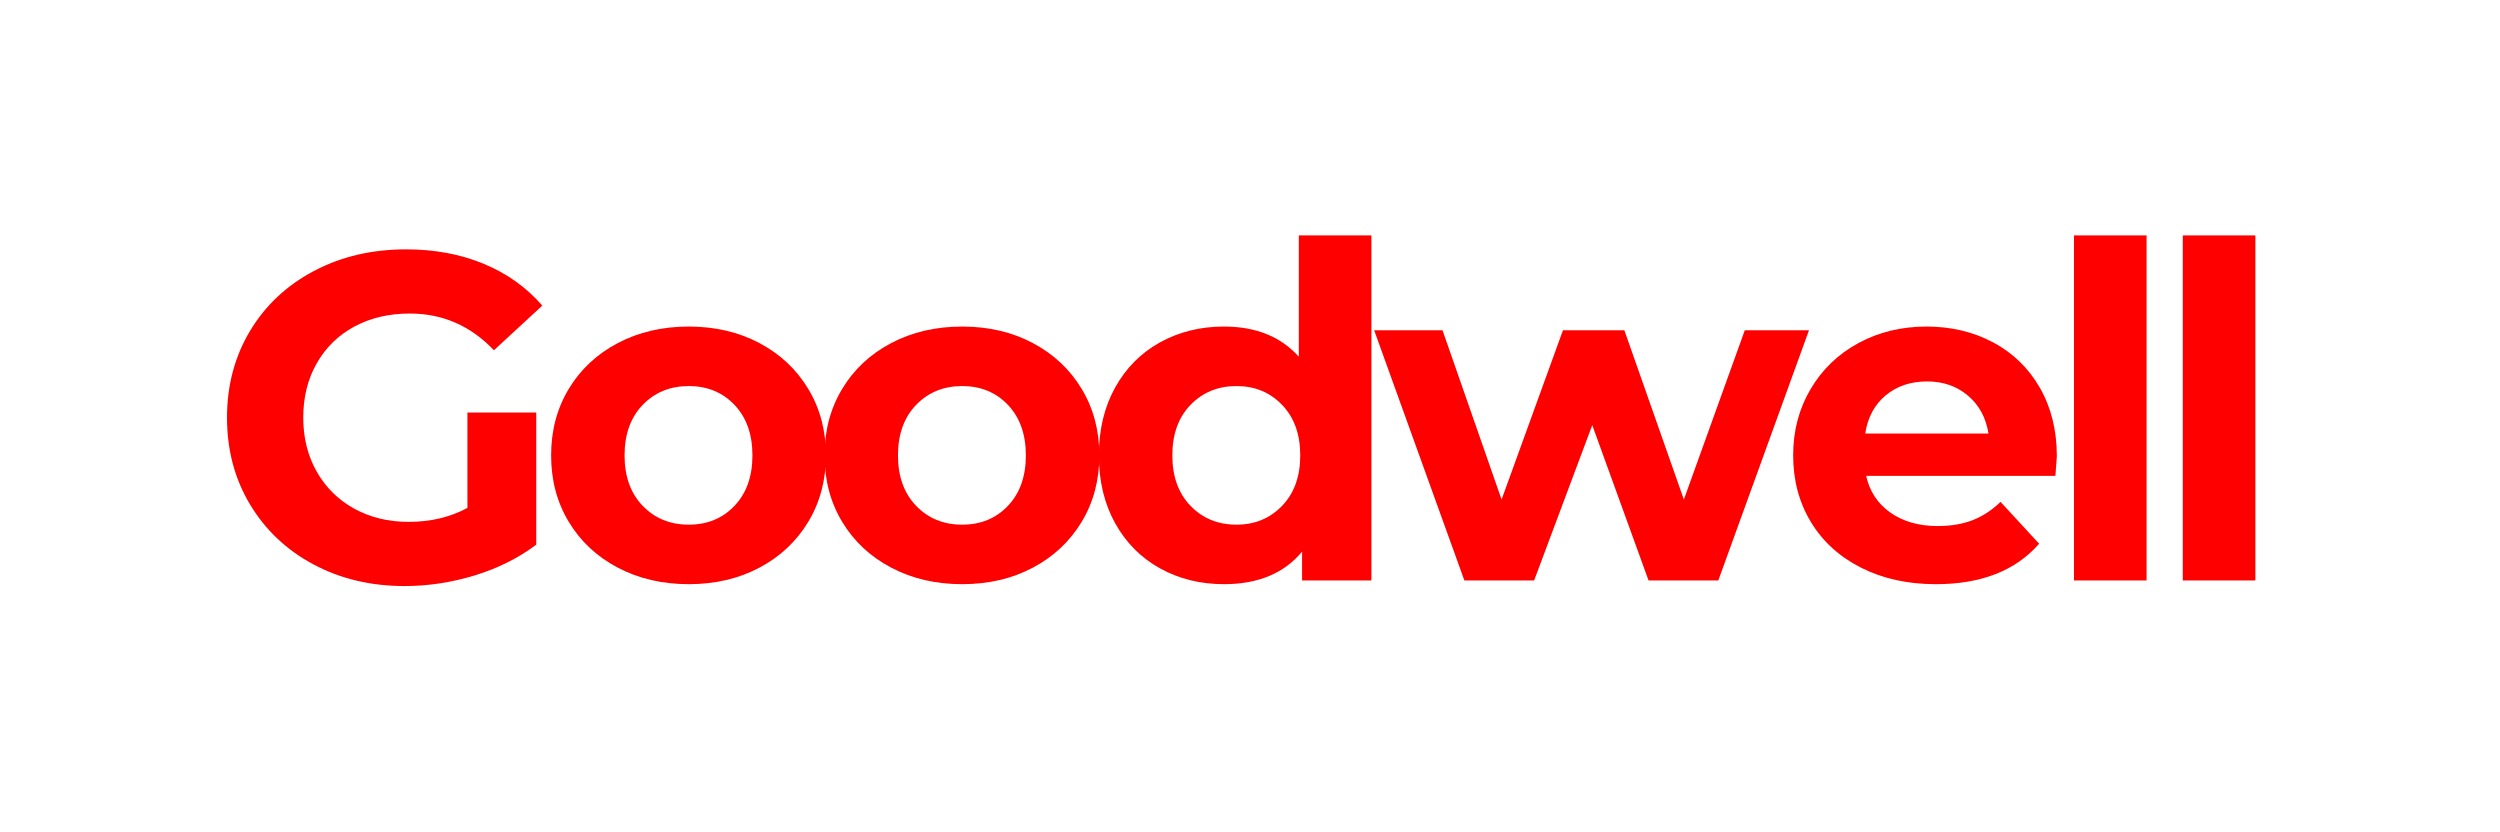 <svg xmlns="http://www.w3.org/2000/svg" xmlns:xlink="http://www.w3.org/1999/xlink" width="1133" zoomAndPan="magnify" viewBox="0 0 850.5 283.5" height="377" preserveAspectRatio="xMidYMid meet" version="1.0"><defs><g/></defs><g fill="#ff0000" fill-opacity="1"><g transform="translate(70.423, 197.822)"><g><path d="M 88.125 -57.219 L 111.578 -57.219 L 111.578 -12.203 C 105.555 -7.66 98.582 -4.172 90.656 -1.734 C 82.727 0.691 74.75 1.906 66.719 1.906 C 55.207 1.906 44.852 -0.551 35.656 -5.469 C 26.469 -10.383 19.258 -17.195 14.031 -25.906 C 8.801 -34.625 6.188 -44.477 6.188 -55.469 C 6.188 -66.457 8.801 -76.312 14.031 -85.031 C 19.258 -93.75 26.52 -100.562 35.812 -105.469 C 45.113 -110.383 55.578 -112.844 67.203 -112.844 C 76.922 -112.844 85.738 -111.203 93.656 -107.922 C 101.582 -104.648 108.242 -99.898 113.641 -93.672 L 97.156 -78.453 C 89.227 -86.797 79.664 -90.969 68.469 -90.969 C 61.383 -90.969 55.094 -89.488 49.594 -86.531 C 44.102 -83.57 39.828 -79.395 36.766 -74 C 33.703 -68.613 32.172 -62.438 32.172 -55.469 C 32.172 -48.602 33.703 -42.473 36.766 -37.078 C 39.828 -31.691 44.078 -27.492 49.516 -24.484 C 54.961 -21.473 61.172 -19.969 68.141 -19.969 C 75.547 -19.969 82.207 -21.551 88.125 -24.719 Z M 88.125 -57.219 "/></g></g></g><g fill="#ff0000" fill-opacity="1"><g transform="translate(181.991, 197.822)"><g><path d="M 51.984 1.266 C 43.004 1.266 34.945 -0.609 27.812 -4.359 C 20.676 -8.109 15.102 -13.312 11.094 -19.969 C 7.082 -26.625 5.078 -34.176 5.078 -42.625 C 5.078 -51.082 7.082 -58.641 11.094 -65.297 C 15.102 -71.953 20.676 -77.156 27.812 -80.906 C 34.945 -84.656 43.004 -86.531 51.984 -86.531 C 60.961 -86.531 68.988 -84.656 76.062 -80.906 C 83.145 -77.156 88.691 -71.953 92.703 -65.297 C 96.723 -58.641 98.734 -51.082 98.734 -42.625 C 98.734 -34.176 96.723 -26.625 92.703 -19.969 C 88.691 -13.312 83.145 -8.109 76.062 -4.359 C 68.988 -0.609 60.961 1.266 51.984 1.266 Z M 51.984 -19.016 C 58.316 -19.016 63.516 -21.156 67.578 -25.438 C 71.648 -29.719 73.688 -35.445 73.688 -42.625 C 73.688 -49.812 71.648 -55.547 67.578 -59.828 C 63.516 -64.109 58.316 -66.25 51.984 -66.25 C 45.641 -66.25 40.406 -64.109 36.281 -59.828 C 32.164 -55.547 30.109 -49.812 30.109 -42.625 C 30.109 -35.445 32.164 -29.719 36.281 -25.438 C 40.406 -21.156 45.641 -19.016 51.984 -19.016 Z M 51.984 -19.016 "/></g></g></g><g fill="#ff0000" fill-opacity="1"><g transform="translate(275.175, 197.822)"><g><path d="M 51.984 1.266 C 43.004 1.266 34.945 -0.609 27.812 -4.359 C 20.676 -8.109 15.102 -13.312 11.094 -19.969 C 7.082 -26.625 5.078 -34.176 5.078 -42.625 C 5.078 -51.082 7.082 -58.641 11.094 -65.297 C 15.102 -71.953 20.676 -77.156 27.812 -80.906 C 34.945 -84.656 43.004 -86.531 51.984 -86.531 C 60.961 -86.531 68.988 -84.656 76.062 -80.906 C 83.145 -77.156 88.691 -71.953 92.703 -65.297 C 96.723 -58.641 98.734 -51.082 98.734 -42.625 C 98.734 -34.176 96.723 -26.625 92.703 -19.969 C 88.691 -13.312 83.145 -8.109 76.062 -4.359 C 68.988 -0.609 60.961 1.266 51.984 1.266 Z M 51.984 -19.016 C 58.316 -19.016 63.516 -21.156 67.578 -25.438 C 71.648 -29.719 73.688 -35.445 73.688 -42.625 C 73.688 -49.812 71.648 -55.547 67.578 -59.828 C 63.516 -64.109 58.316 -66.25 51.984 -66.25 C 45.641 -66.25 40.406 -64.109 36.281 -59.828 C 32.164 -55.547 30.109 -49.812 30.109 -42.625 C 30.109 -35.445 32.164 -29.719 36.281 -25.438 C 40.406 -21.156 45.641 -19.016 51.984 -19.016 Z M 51.984 -19.016 "/></g></g></g><g fill="#ff0000" fill-opacity="1"><g transform="translate(368.359, 197.822)"><g><path d="M 98.266 -117.594 L 98.266 0 L 74.641 0 L 74.641 -9.828 C 68.516 -2.43 59.641 1.266 48.016 1.266 C 39.984 1.266 32.719 -0.531 26.219 -4.125 C 19.727 -7.719 14.633 -12.844 10.938 -19.5 C 7.238 -26.156 5.391 -33.863 5.391 -42.625 C 5.391 -51.395 7.238 -59.109 10.938 -65.766 C 14.633 -72.422 19.727 -77.547 26.219 -81.141 C 32.719 -84.734 39.984 -86.531 48.016 -86.531 C 58.898 -86.531 67.406 -83.098 73.531 -76.234 L 73.531 -117.594 Z M 52.297 -19.016 C 58.535 -19.016 63.711 -21.156 67.828 -25.438 C 71.953 -29.719 74.016 -35.445 74.016 -42.625 C 74.016 -49.812 71.953 -55.547 67.828 -59.828 C 63.711 -64.109 58.535 -66.25 52.297 -66.25 C 45.961 -66.25 40.734 -64.109 36.609 -59.828 C 32.484 -55.547 30.422 -49.812 30.422 -42.625 C 30.422 -35.445 32.484 -29.719 36.609 -25.438 C 40.734 -21.156 45.961 -19.016 52.297 -19.016 Z M 52.297 -19.016 "/></g></g></g><g fill="#ff0000" fill-opacity="1"><g transform="translate(467.407, 197.822)"><g><path d="M 148.344 -85.266 L 117.438 0 L 93.672 0 L 74.484 -52.938 L 54.672 0 L 30.906 0 L 0.156 -85.266 L 23.453 -85.266 L 43.578 -27.578 L 64.5 -85.266 L 85.422 -85.266 L 105.703 -27.578 L 126.469 -85.266 Z M 148.344 -85.266 "/></g></g></g><g fill="#ff0000" fill-opacity="1"><g transform="translate(605.282, 197.822)"><g><path d="M 94.938 -42.312 C 94.938 -42 94.773 -39.781 94.453 -35.656 L 29.953 -35.656 C 31.117 -30.375 33.863 -26.203 38.188 -23.141 C 42.52 -20.078 47.91 -18.547 54.359 -18.547 C 58.797 -18.547 62.727 -19.203 66.156 -20.516 C 69.594 -21.836 72.789 -23.926 75.75 -26.781 L 88.906 -12.516 C 80.875 -3.328 69.145 1.266 53.719 1.266 C 44.102 1.266 35.598 -0.609 28.203 -4.359 C 20.805 -8.109 15.102 -13.312 11.094 -19.969 C 7.082 -26.625 5.078 -34.176 5.078 -42.625 C 5.078 -50.977 7.055 -58.508 11.016 -65.219 C 14.973 -71.926 20.41 -77.156 27.328 -80.906 C 34.254 -84.656 42 -86.531 50.562 -86.531 C 58.906 -86.531 66.457 -84.734 73.219 -81.141 C 79.977 -77.547 85.285 -72.395 89.141 -65.688 C 93.004 -58.977 94.938 -51.188 94.938 -42.312 Z M 50.719 -67.828 C 45.113 -67.828 40.41 -66.242 36.609 -63.078 C 32.805 -59.91 30.484 -55.578 29.641 -50.078 L 71.641 -50.078 C 70.785 -55.461 68.457 -59.766 64.656 -62.984 C 60.852 -66.211 56.207 -67.828 50.719 -67.828 Z M 50.719 -67.828 "/></g></g></g><g fill="#ff0000" fill-opacity="1"><g transform="translate(694.662, 197.822)"><g><path d="M 11.406 -117.594 L 36.141 -117.594 L 36.141 0 L 11.406 0 Z M 11.406 -117.594 "/></g></g></g><g fill="#ff0000" fill-opacity="1"><g transform="translate(731.745, 197.822)"><g><path d="M 11.406 -117.594 L 36.141 -117.594 L 36.141 0 L 11.406 0 Z M 11.406 -117.594 "/></g></g></g></svg>